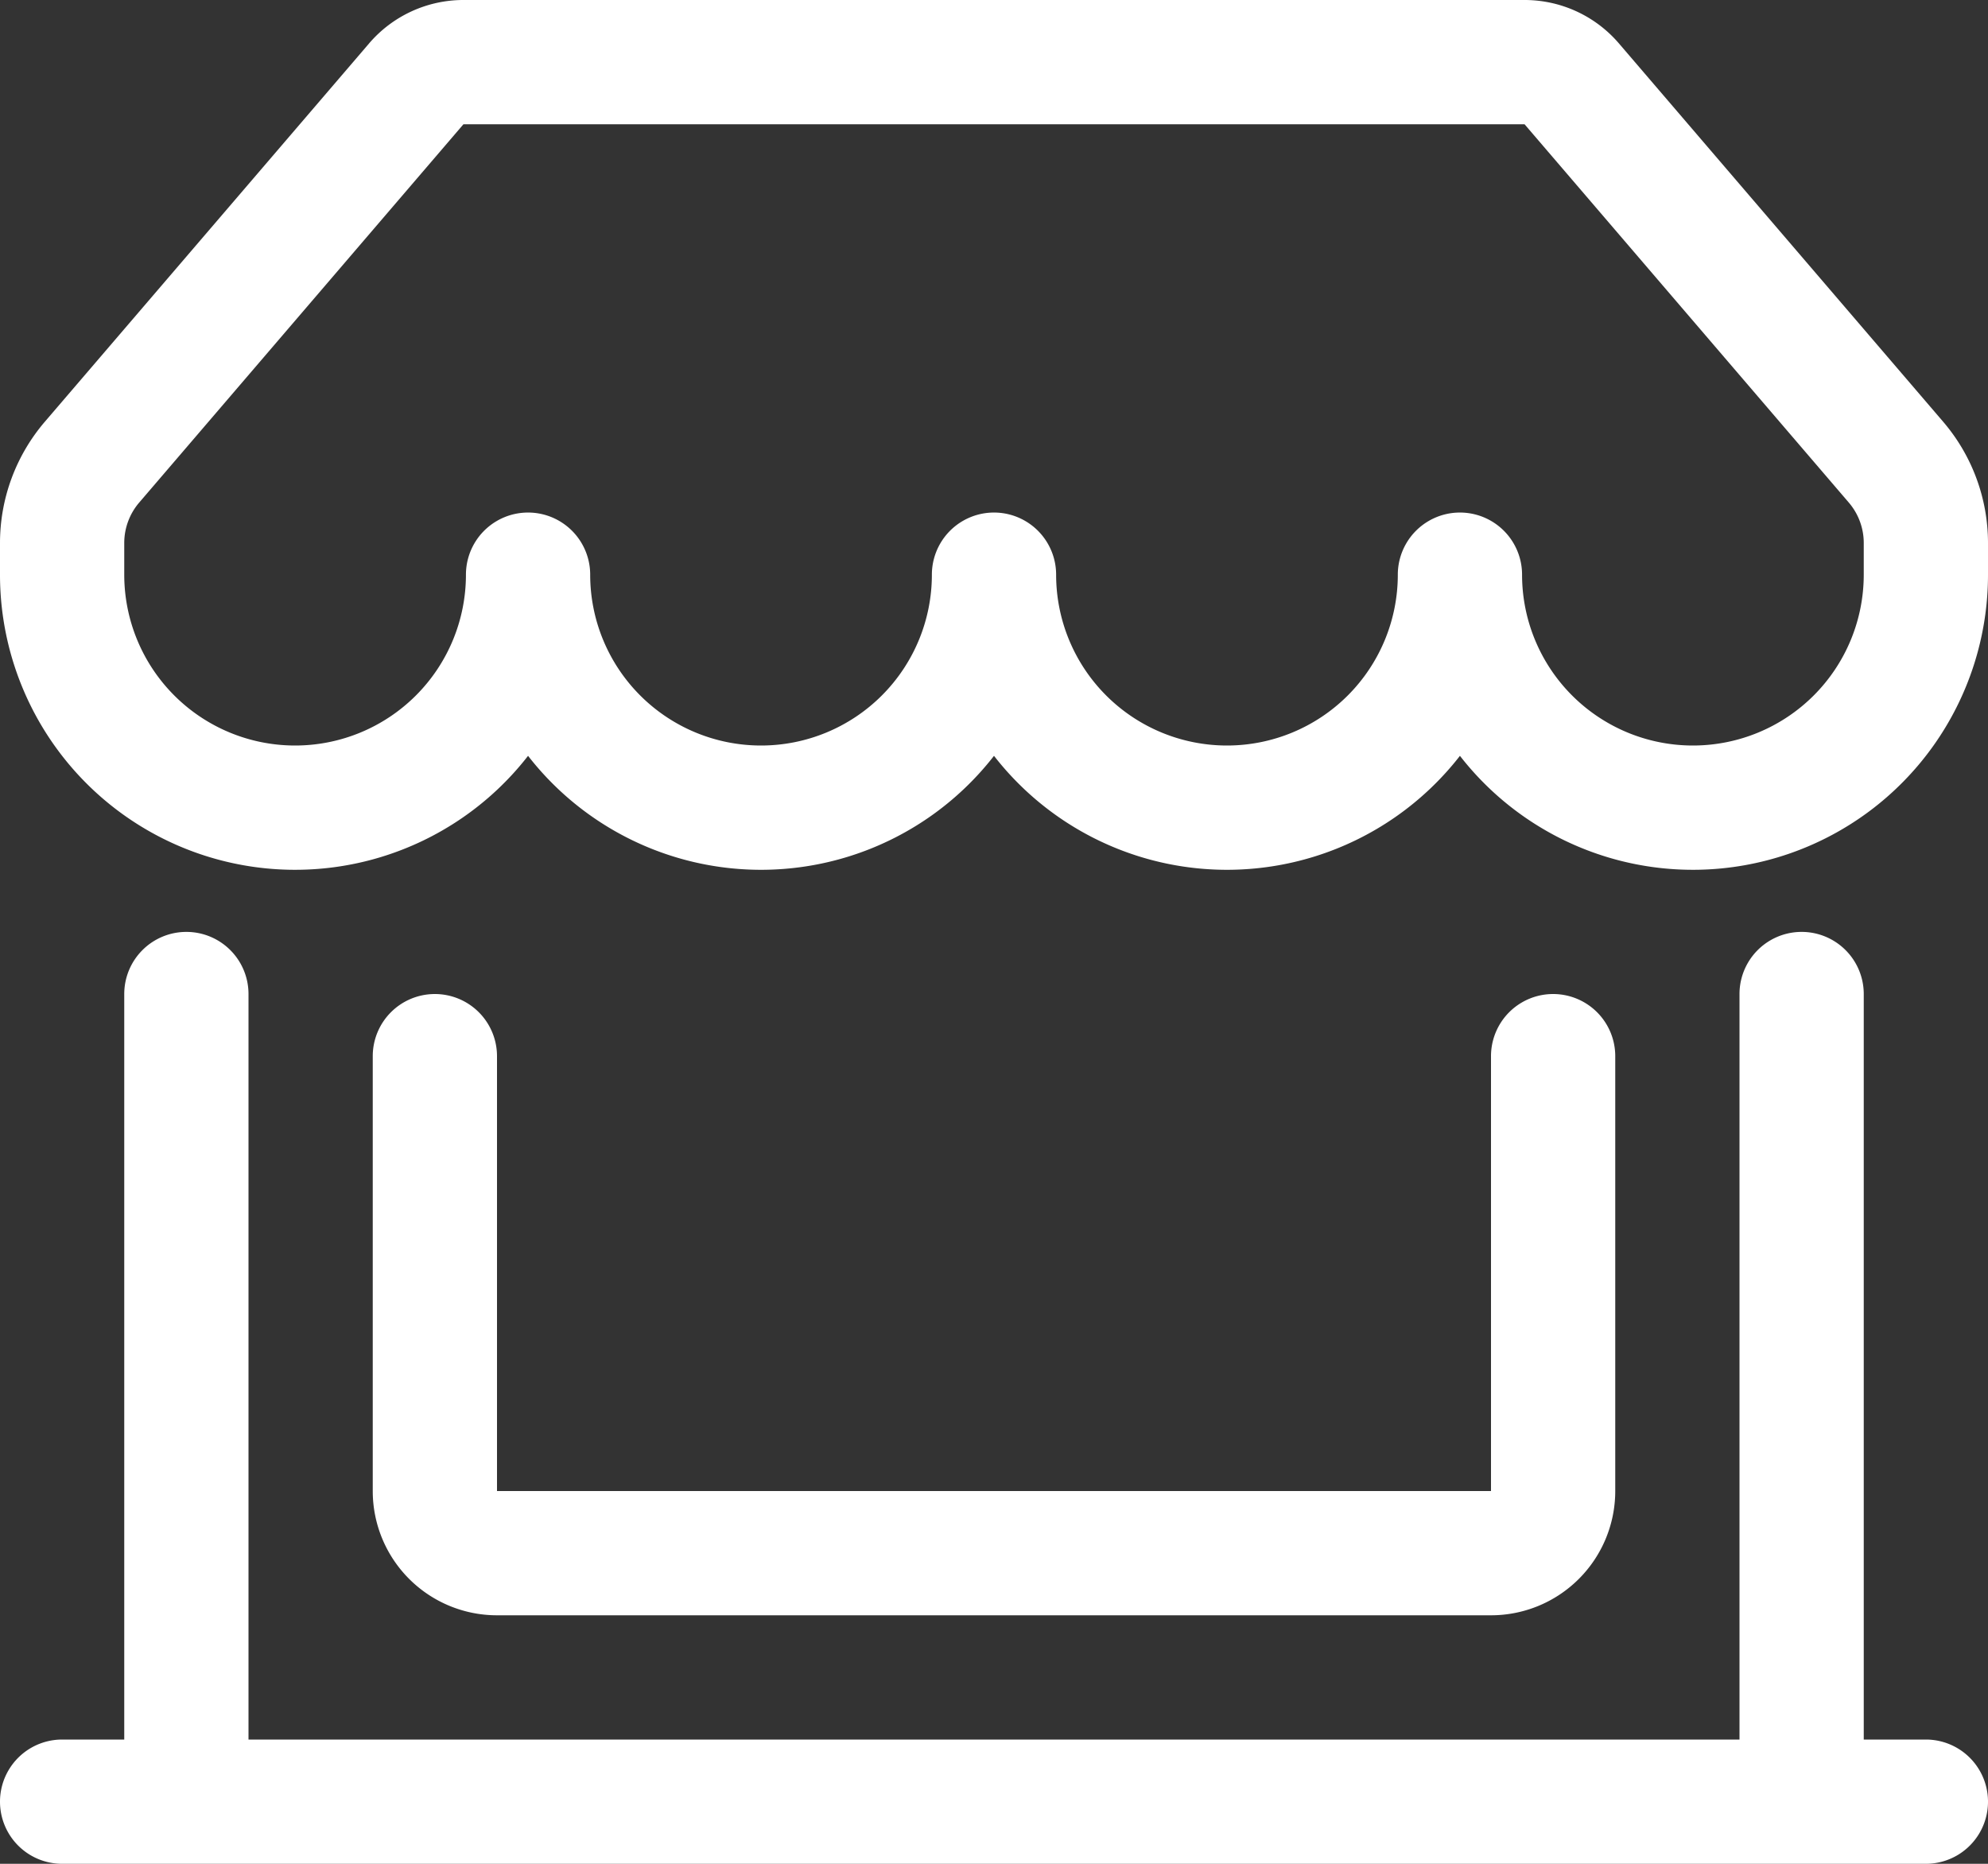 <svg id="icon-store" xmlns="http://www.w3.org/2000/svg" width="16" height="15" viewBox="0 0 16 15">
  <rect x="0" y="0" width="16" height="15" fill="#333333" stroke="none"/>
  <path id="shop-window" d="M2.97,1.35A1,1,0,0,1,3.73,1h8.54a1,1,0,0,1,.76.35l2.609,3.044A1.5,1.5,0,0,1,16,5.37v.255a2.375,2.375,0,0,1-4.25,1.458,2.375,2.375,0,0,1-3.75,0,2.375,2.375,0,0,1-3.75,0A2.375,2.375,0,0,1,0,5.625V5.37a1.5,1.5,0,0,1,.361-.976l2.61-3.045ZM4.75,5.625a1.375,1.375,0,0,0,2.75,0,.5.5,0,0,1,1,0,1.375,1.375,0,0,0,2.75,0,.5.5,0,0,1,1,0,1.375,1.375,0,0,0,2.75,0V5.37a.5.5,0,0,0-.12-.325L12.27,2H3.73L1.12,5.045A.5.5,0,0,0,1,5.37v.255a1.375,1.375,0,0,0,2.75,0,.5.5,0,0,1,1,0ZM1.5,8.5A.5.5,0,0,1,2,9v6H14V9a.5.5,0,0,1,1,0v6h.5a.5.5,0,0,1,0,1H.5a.5.5,0,0,1,0-1H1V9a.5.5,0,0,1,.5-.5Zm2,.5a.5.5,0,0,1,.5.5V13h8V9.5a.5.5,0,0,1,1,0V13a1,1,0,0,1-1,1H4a1,1,0,0,1-1-1V9.5A.5.5,0,0,1,3.5,9Z" transform="translate(0 -1)" fill="#fff"/>
</svg>
